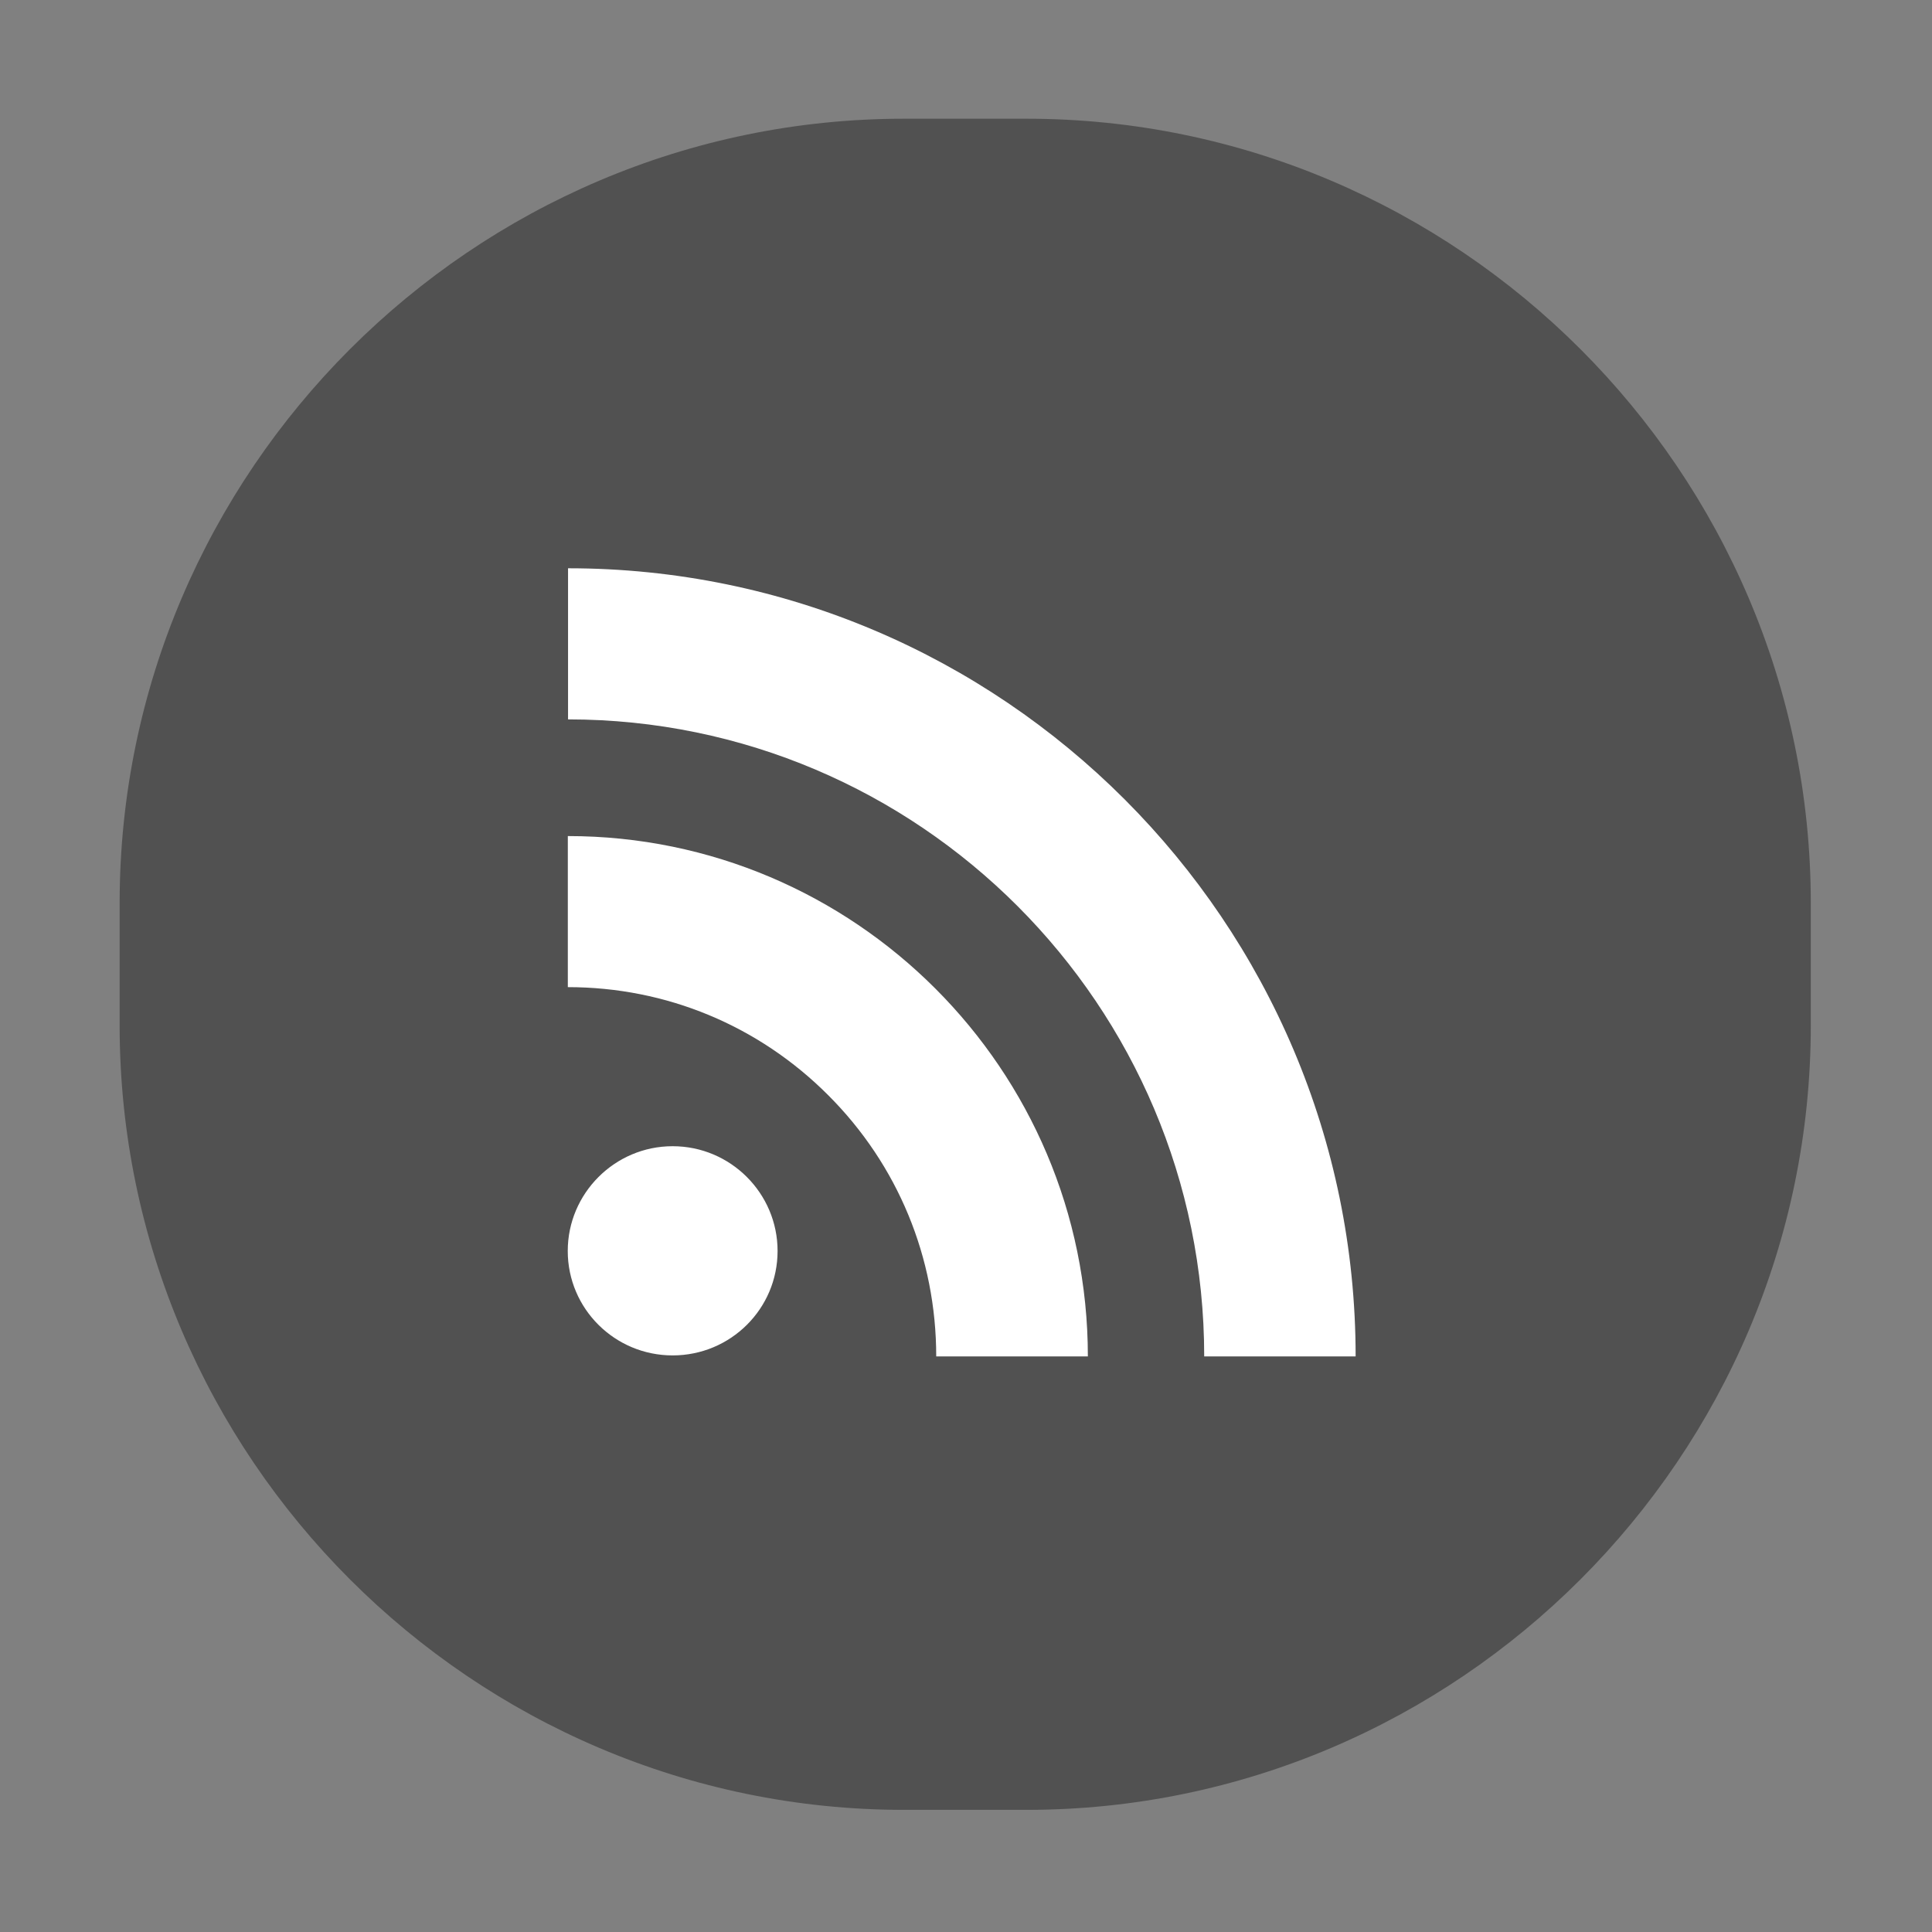 <svg t="1751106093106" class="icon" viewBox="0 0 1024 1024" version="1.1" xmlns="http://www.w3.org/2000/svg" p-id="7375" width="200" height="200"><rect x="0" y="0" width="1024" height="1024" fill="#808080" stroke="none"/><path d="M544.06 959.267h-64.949c-228.634 0-415.697-187.064-415.697-415.697v-64.949c0-228.634 187.064-415.697 415.697-415.697h64.949c228.634 0 415.697 187.064 415.697 415.697v64.949C959.756 772.203 772.692 959.267 544.06 959.267z" fill="#515151" p-id="7376" data-spm-anchor-id="a313x.search_index.0.i4.51393a818ORHXn" class="selected"></path><path d="M638.254 718.937c0-186.153-151.296-337.646-337.179-337.646v-80.094c230.18 0 417.439 187.459 417.439 417.739H638.254zM576.587 718.937h-80.369c0-52.378-20.343-101.551-57.209-138.422-36.882-36.96-85.891-57.312-138.048-57.312v-80.071C452.934 443.132 576.587 566.767 576.587 718.937zM356.502 607.516c30.776 0 55.63 25.014 55.63 55.528 0 30.607-24.854 55.351-55.63 55.351-30.667 0-55.584-24.743-55.584-55.351C300.918 632.53 325.834 607.516 356.502 607.516z" fill="#FFFFFF" p-id="7377"></path></svg>